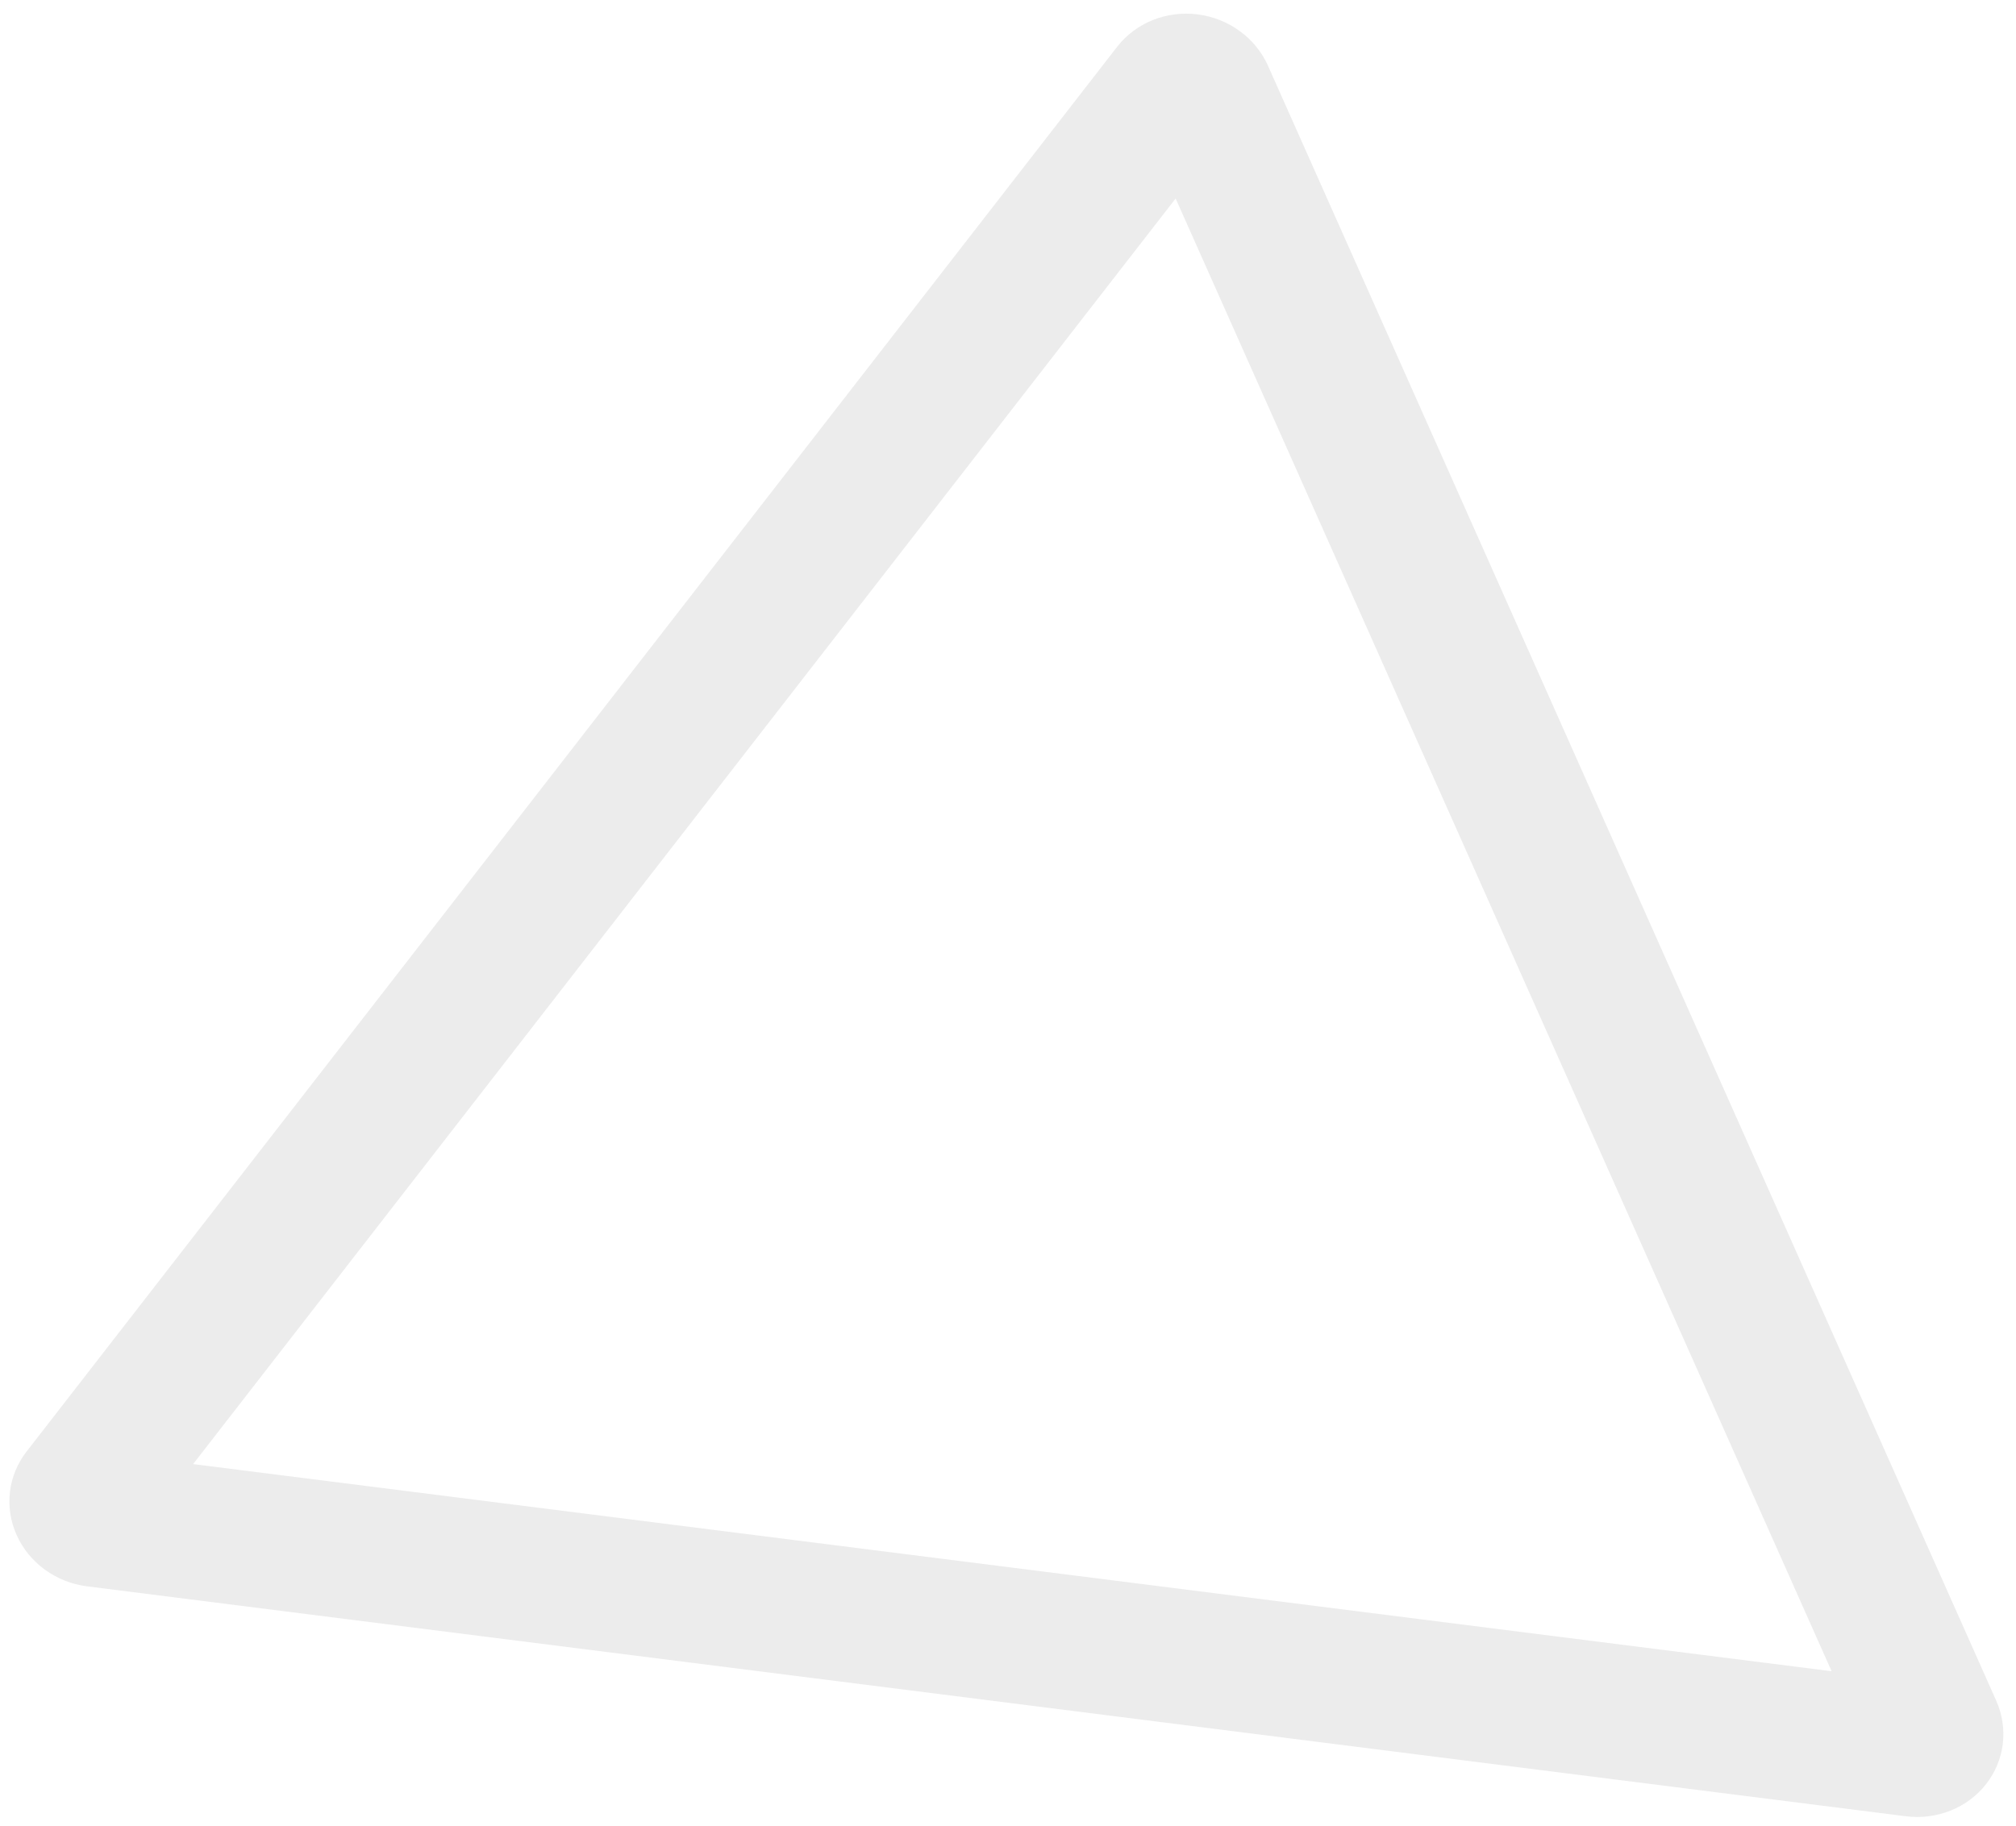 <svg width="117" height="106" viewBox="0 0 117 106" fill="none" xmlns="http://www.w3.org/2000/svg">
<path d="M73.591 3.821C73.237 3.026 72.672 2.331 71.955 1.807C71.237 1.282 70.391 0.947 69.503 0.835C68.615 0.722 67.716 0.837 66.897 1.167C66.077 1.497 65.366 2.031 64.836 2.714L1.537 84.271C1.008 84.953 0.677 85.759 0.577 86.609C0.477 87.46 0.612 88.324 0.968 89.116C1.323 89.908 1.888 90.599 2.604 91.121C3.32 91.642 4.163 91.976 5.049 92.088L110.607 105.436C111.493 105.548 112.389 105.434 113.206 105.106C114.024 104.779 114.734 104.248 115.265 103.569C115.796 102.889 116.13 102.084 116.233 101.234C116.336 100.384 116.204 99.519 115.851 98.726L73.591 3.821ZM11.207 84.993L68.229 11.523L106.299 97.017L11.207 84.993Z" fill="#424242" fill-opacity="0.1"/>
</svg>
